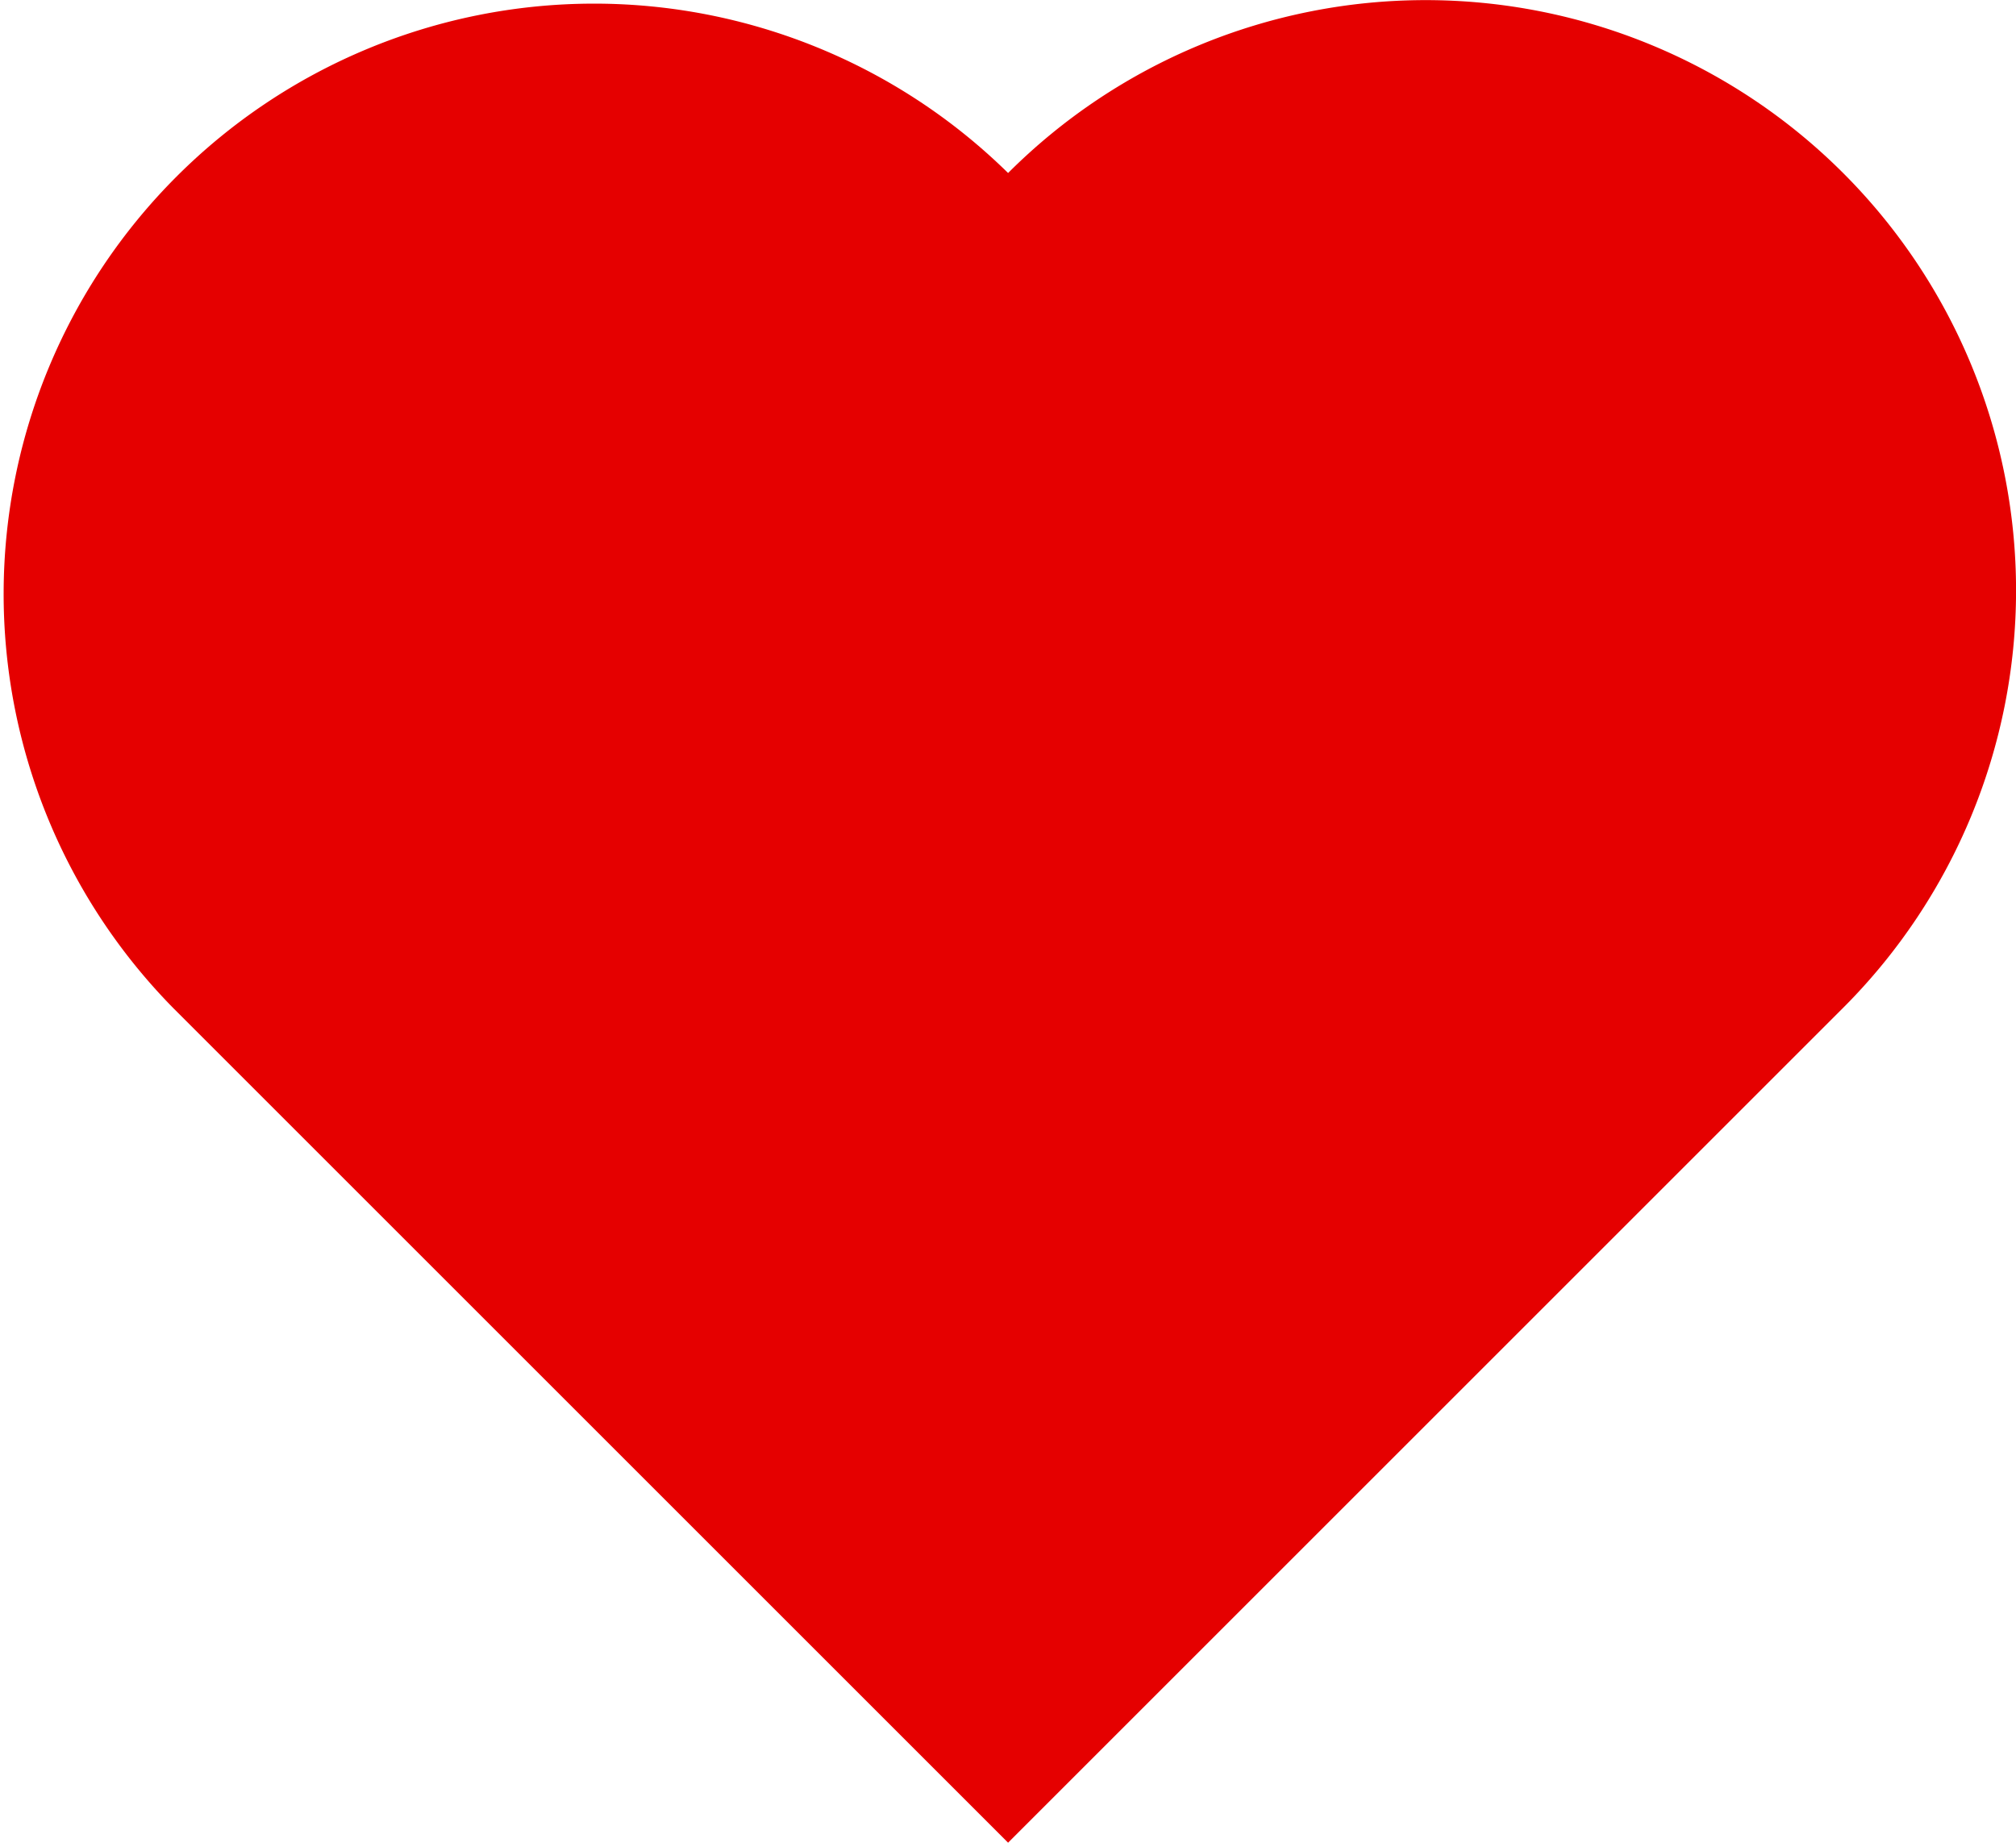 <svg xmlns="http://www.w3.org/2000/svg" width="11.475" height="10.491" viewBox="0 0 11.475 10.491"><path d="M780.447,383.995a3.361,3.361,0,0,0-4.753,0,3.361,3.361,0,0,0-4.753,4.753l4.753,4.753,4.753-4.753A3.361,3.361,0,0,0,780.447,383.995Z" transform="translate(-769.956 -383.01)" fill="#e50000"/></svg>